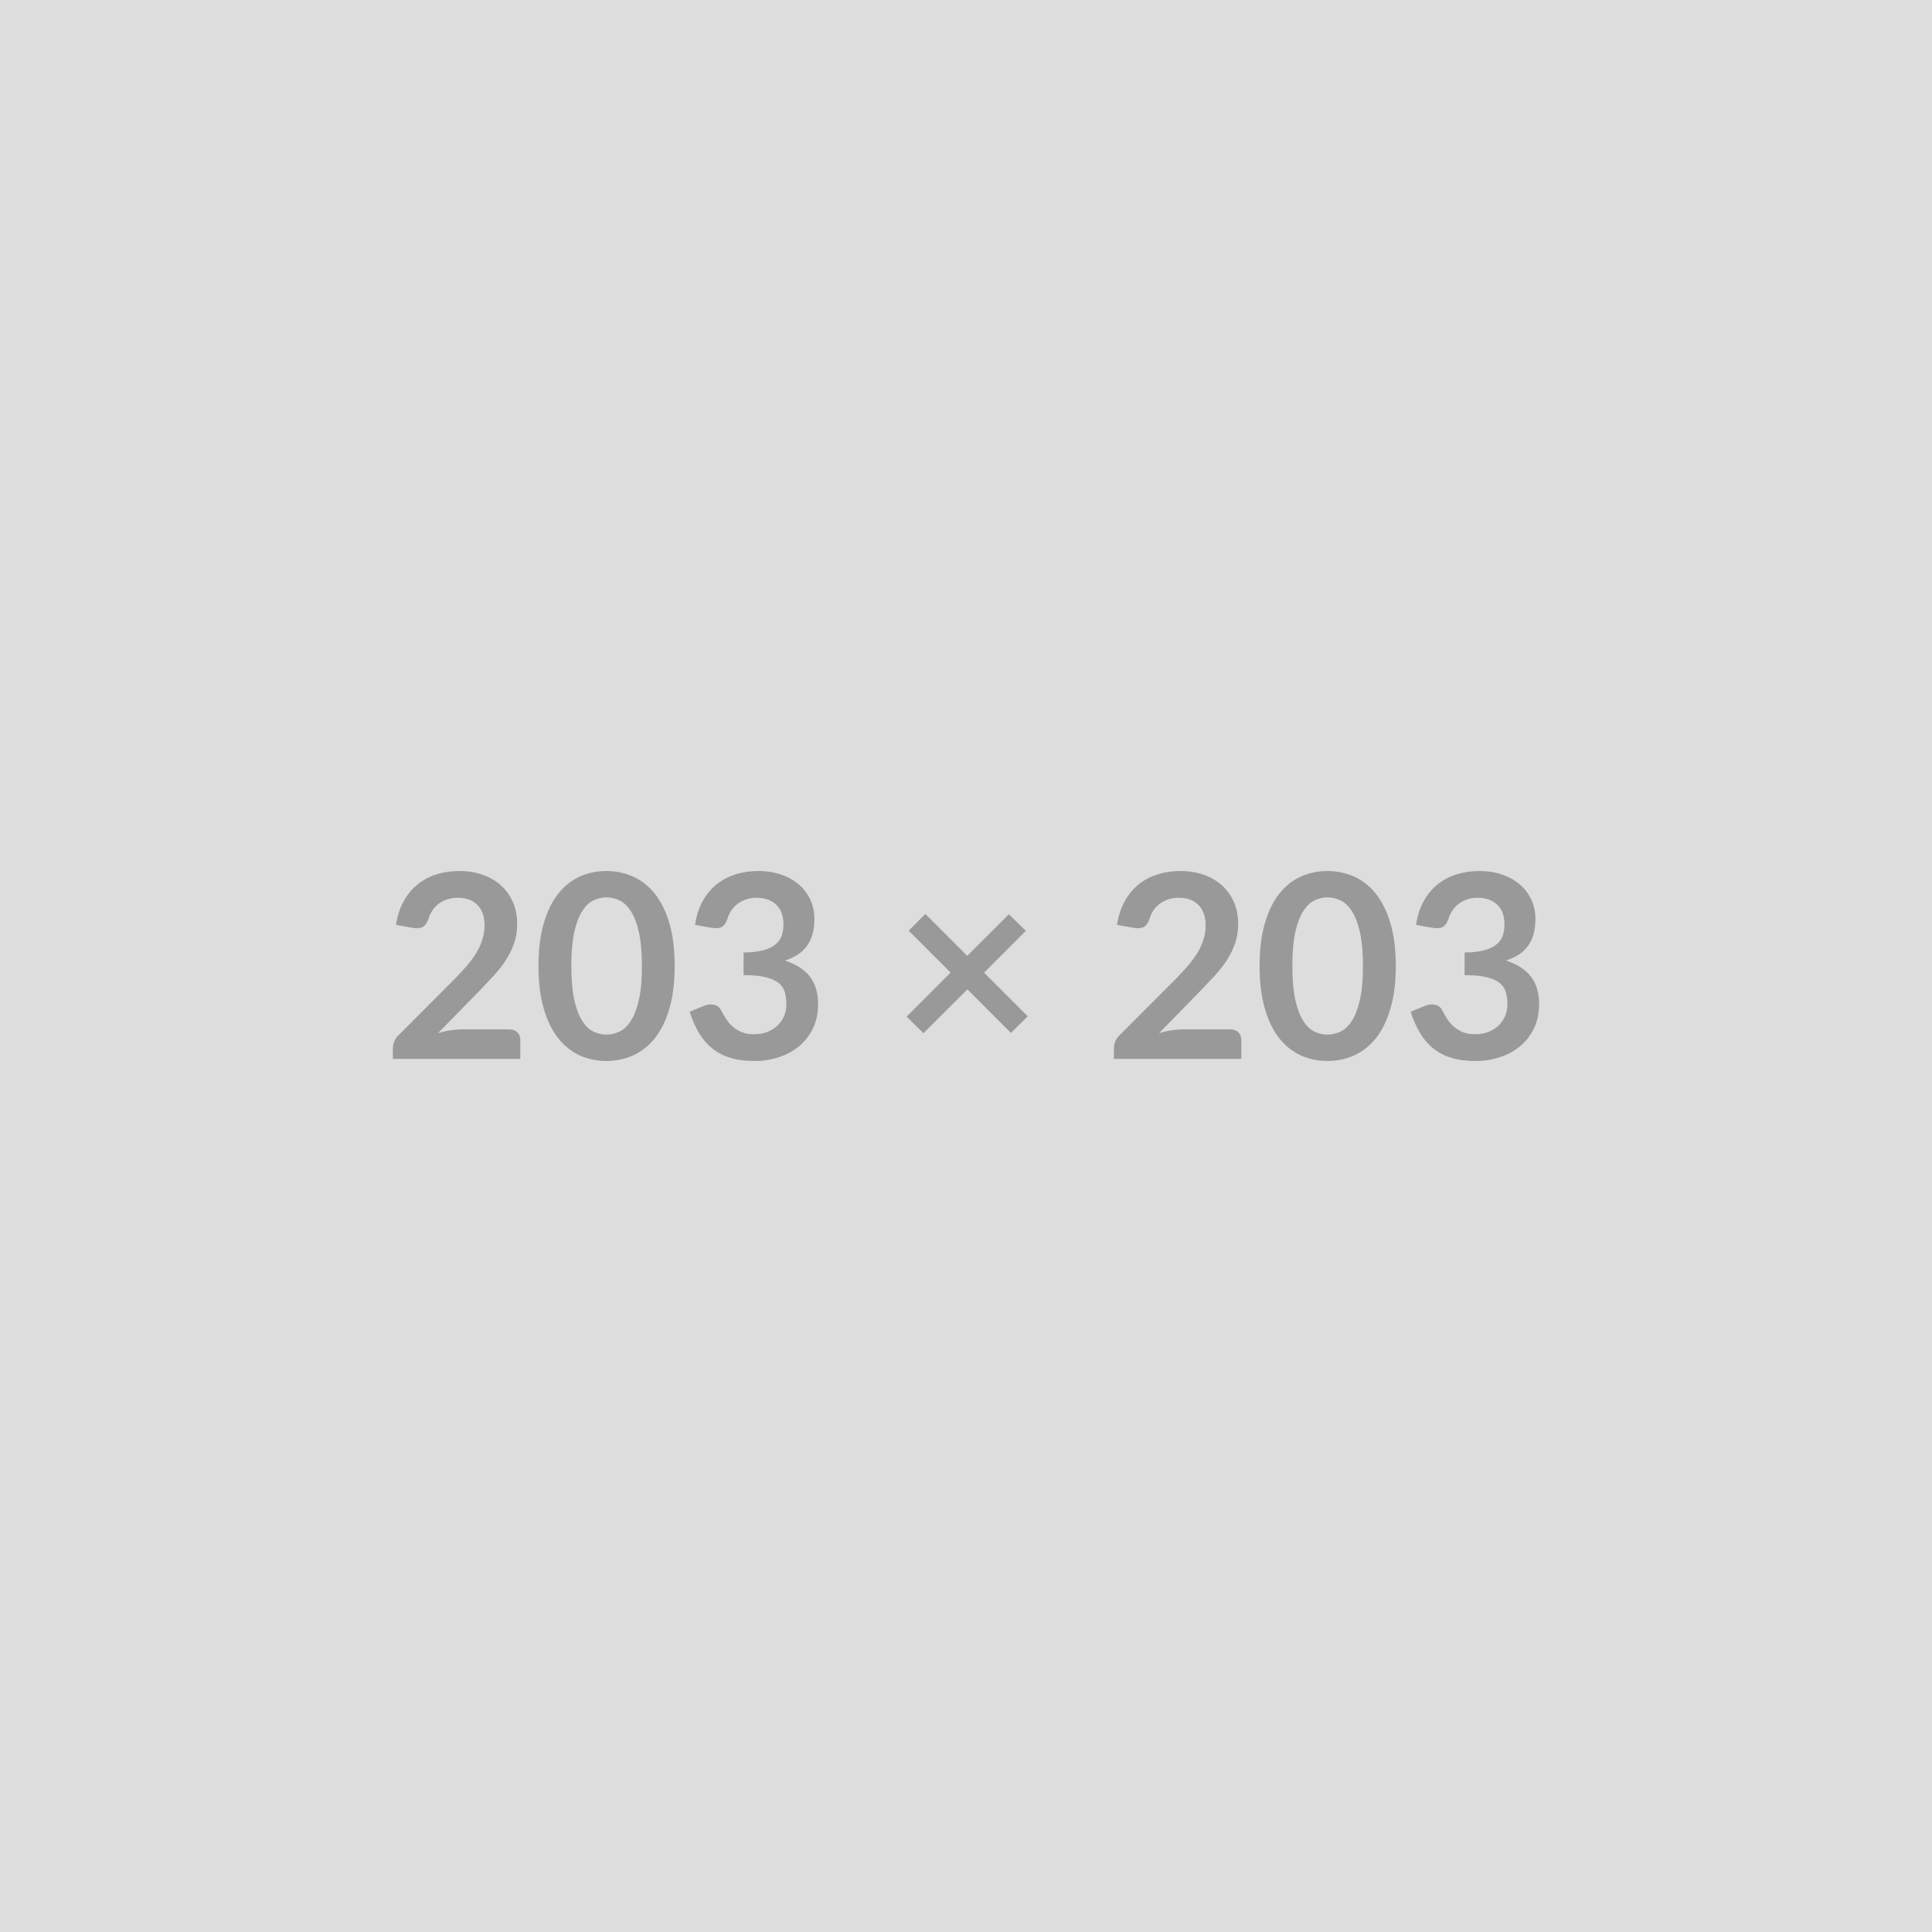 <svg xmlns="http://www.w3.org/2000/svg" width="203" height="203" viewBox="0 0 203 203"><rect width="100%" height="100%" fill="#DDDDDD"/><path fill="#999999" d="M48.48 108.16h5.01q.54 0 .86.3.32.3.32.8v2H41.28v-1.11q0-.33.14-.71.14-.37.45-.66l5.93-5.94q.74-.76 1.33-1.45.58-.69.97-1.36.4-.68.6-1.37.21-.7.21-1.47 0-.7-.2-1.23-.2-.54-.57-.9-.37-.36-.89-.55-.52-.18-1.17-.18-.59 0-1.1.17-.51.17-.9.47-.39.31-.66.71-.27.41-.41.89-.22.62-.59.83-.36.2-1.05.09l-1.76-.31q.21-1.4.79-2.46.58-1.06 1.45-1.77t1.99-1.07q1.13-.36 2.43-.36 1.35 0 2.47.4t1.92 1.13q.79.73 1.24 1.75.44 1.03.44 2.28 0 1.08-.31 2-.32.92-.85 1.76-.54.84-1.25 1.62-.72.78-1.5 1.59l-4.4 4.5q.63-.19 1.26-.29.63-.1 1.19-.1Zm22.41-6.66q0 2.55-.54 4.43-.55 1.89-1.51 3.12-.97 1.22-2.29 1.83-1.31.6-2.84.6-1.52 0-2.83-.6-1.3-.61-2.26-1.83-.96-1.23-1.5-3.12-.54-1.88-.54-4.43 0-2.57.54-4.44.54-1.88 1.5-3.11t2.26-1.83q1.31-.6 2.83-.6 1.53 0 2.84.6 1.32.6 2.29 1.83.96 1.23 1.51 3.11.54 1.87.54 4.44Zm-3.44 0q0-2.12-.31-3.51-.31-1.39-.83-2.21-.52-.83-1.19-1.16-.68-.33-1.41-.33-.71 0-1.38.33-.67.33-1.18 1.16-.52.82-.82 2.21-.3 1.39-.3 3.51t.3 3.51q.3 1.39.82 2.21.51.83 1.18 1.16.67.33 1.38.33.73 0 1.41-.33.67-.33 1.19-1.16.52-.82.83-2.21.31-1.39.31-3.51Zm7.33-4.01-1.75-.31q.2-1.4.78-2.46.58-1.06 1.45-1.77t2-1.07q1.13-.36 2.42-.36 1.35 0 2.44.39 1.09.38 1.86 1.06.76.69 1.18 1.6.41.92.41 1.99 0 .93-.21 1.64-.21.71-.6 1.23-.39.53-.97.89-.58.37-1.31.61 1.75.56 2.62 1.69.86 1.13.86 2.85 0 1.46-.54 2.58t-1.46 1.88q-.92.76-2.12 1.15-1.21.4-2.56.4-1.47 0-2.57-.34-1.09-.34-1.9-1-.81-.66-1.38-1.62-.56-.96-.97-2.21l1.47-.61q.58-.24 1.09-.13.5.11.73.55.25.47.54.93.29.46.69.81.41.36.95.59.55.22 1.31.22.85 0 1.48-.28.64-.28 1.06-.72.43-.45.64-.99.21-.55.21-1.1 0-.71-.15-1.28-.15-.57-.62-.98-.48-.4-1.36-.63-.88-.23-2.37-.23v-2.38q1.23-.01 2.04-.23.81-.21 1.29-.6.48-.38.67-.92.19-.54.19-1.19 0-1.38-.77-2.09-.77-.72-2.06-.72-.59 0-1.09.17-.5.17-.9.47-.4.31-.67.71-.27.41-.4.89-.23.62-.6.83-.37.2-1.05.09Zm33.21 9.3-1.77 1.74-4.57-4.57-4.62 4.6-1.77-1.74 4.62-4.63-4.4-4.4 1.75-1.76 4.4 4.4 4.38-4.37 1.78 1.75-4.39 4.39 4.59 4.59Zm16.26 1.37h5q.54 0 .86.3.32.3.32.8v2h-13.39v-1.11q0-.33.14-.71.14-.37.45-.66l5.93-5.94q.74-.76 1.33-1.45.58-.69.98-1.36.39-.68.6-1.37.21-.7.21-1.47 0-.7-.21-1.23-.2-.54-.57-.9-.37-.36-.89-.55-.52-.18-1.17-.18-.59 0-1.1.17-.51.17-.9.47-.39.31-.66.71-.27.41-.4.89-.23.62-.6.83-.36.2-1.05.09l-1.76-.31q.21-1.4.79-2.46.58-1.06 1.45-1.77t2-1.07q1.12-.36 2.42-.36 1.35 0 2.47.4t1.92 1.13q.79.73 1.24 1.75.44 1.03.44 2.28 0 1.08-.31 2-.32.92-.85 1.76-.54.84-1.25 1.62-.72.78-1.5 1.59l-4.4 4.5q.63-.19 1.26-.29.63-.1 1.2-.1Zm22.41-6.66q0 2.55-.55 4.43-.55 1.89-1.51 3.12-.97 1.22-2.28 1.83-1.32.6-2.85.6-1.52 0-2.82-.6-1.31-.61-2.27-1.83-.95-1.23-1.49-3.12-.54-1.88-.54-4.43 0-2.57.54-4.44.54-1.88 1.49-3.11.96-1.23 2.27-1.83 1.3-.6 2.82-.6 1.53 0 2.85.6 1.31.6 2.28 1.83.96 1.23 1.51 3.11.55 1.87.55 4.44Zm-3.45 0q0-2.12-.31-3.51-.31-1.39-.83-2.21-.52-.83-1.19-1.16-.68-.33-1.41-.33-.71 0-1.38.33-.67.33-1.18 1.16-.51.82-.82 2.21-.3 1.39-.3 3.51t.3 3.51q.31 1.39.82 2.21.51.83 1.18 1.16.67.33 1.38.33.73 0 1.41-.33.67-.33 1.19-1.16.52-.82.83-2.21.31-1.39.31-3.51Zm7.33-4.01-1.75-.31q.2-1.4.78-2.46.58-1.06 1.45-1.77t2-1.07q1.13-.36 2.42-.36 1.35 0 2.44.39 1.09.38 1.86 1.06.77.69 1.18 1.6.41.92.41 1.99 0 .93-.21 1.64-.21.71-.6 1.23-.39.53-.97.89-.58.37-1.31.61 1.75.56 2.62 1.69.86 1.13.86 2.85 0 1.46-.54 2.58t-1.46 1.88q-.91.76-2.12 1.15-1.21.4-2.56.4-1.47 0-2.57-.34-1.09-.34-1.9-1-.81-.66-1.38-1.62-.56-.96-.97-2.21l1.47-.61q.58-.24 1.09-.13.51.11.74.55.24.47.53.93.29.46.69.81.41.36.96.59.54.22 1.3.22.85 0 1.48-.28.64-.28 1.06-.72.43-.45.64-.99.21-.55.21-1.1 0-.71-.15-1.28-.15-.57-.62-.98-.47-.4-1.36-.63-.88-.23-2.37-.23v-2.38q1.23-.01 2.04-.23.81-.21 1.29-.6.48-.38.67-.92.19-.54.19-1.19 0-1.38-.77-2.09-.77-.72-2.05-.72-.6 0-1.1.17-.5.17-.9.47-.39.31-.66.71-.27.41-.41.89-.23.62-.6.83-.37.2-1.05.09Z"/></svg>